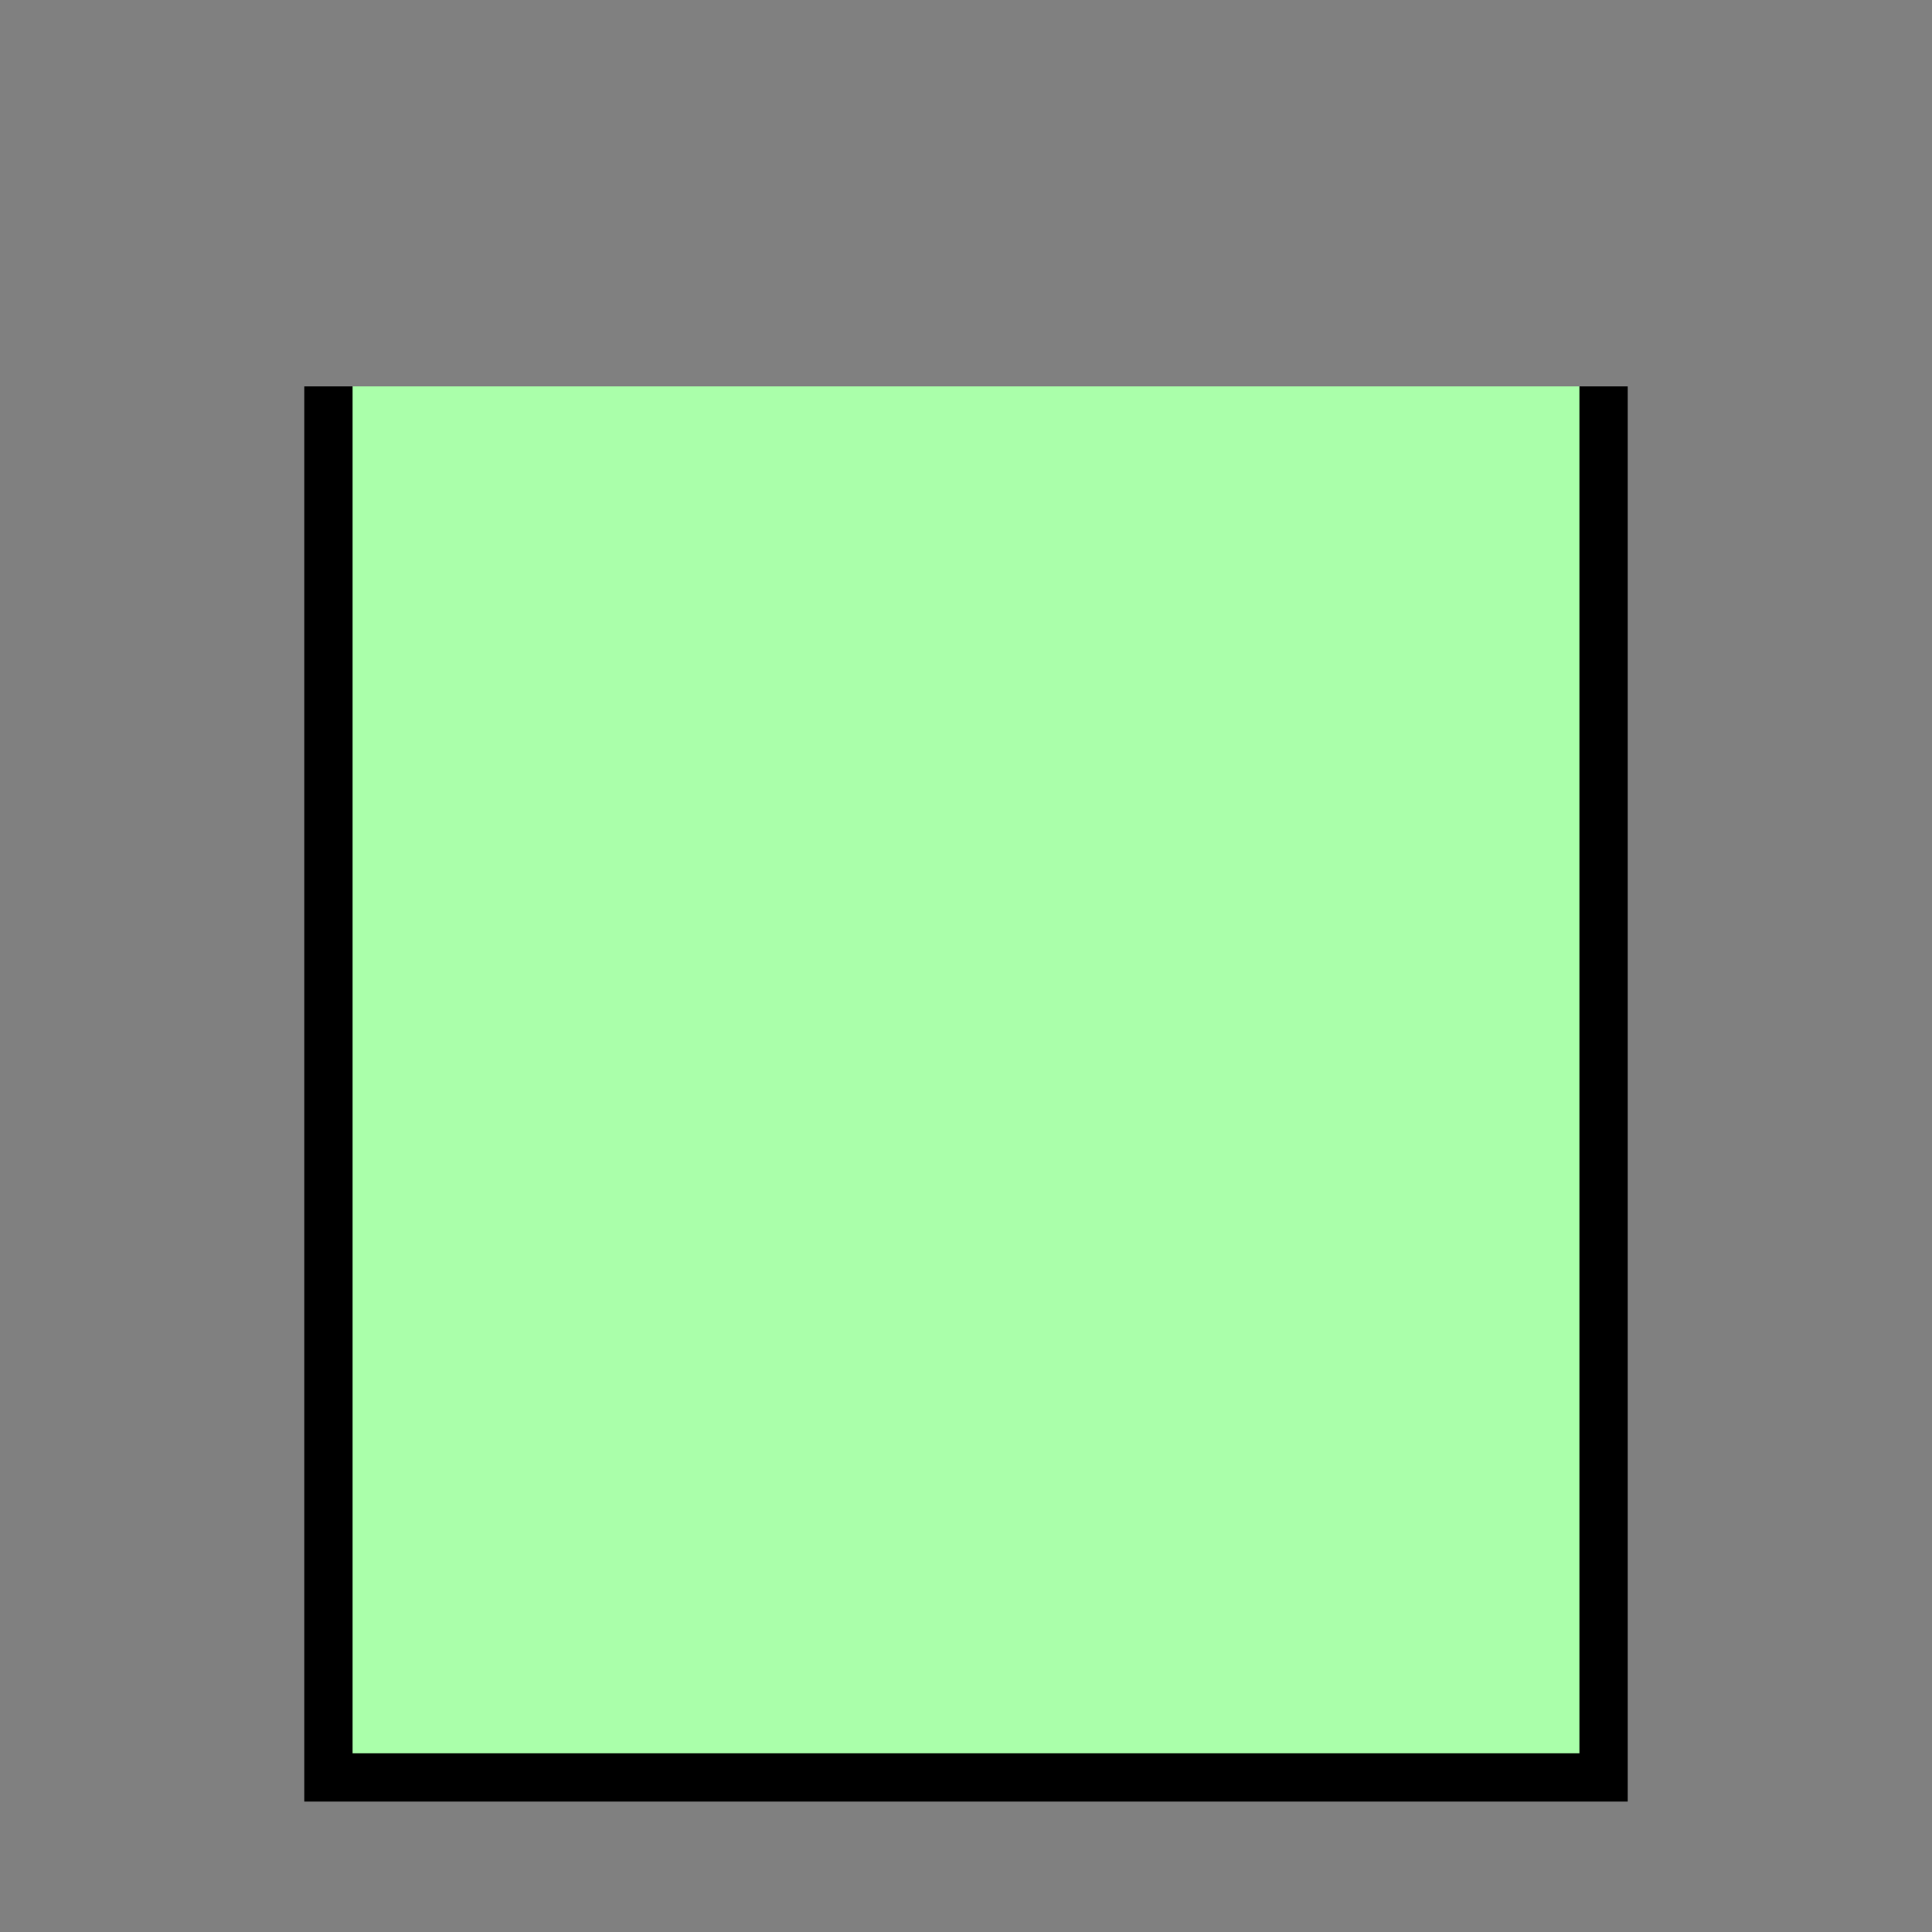 <?xml version="1.0"?>
<!DOCTYPE svg PUBLIC "-//W3C//DTD SVG 1.1//EN" "http://www.w3.org/Graphics/SVG/1.1/DTD/svg11.dtd" >
<!-- SVG content generated using Symbology Configuration Management System (SCMS) -->
<!-- Systematic Software Engineering Ltd. - www.systematic.co.uk - do not remove  -->
<svg id="SNUP------*****" width="400px" height="400px" viewBox="0 0 400 400">
<rect x="0" y="0" width="400" height="400" fill="#808080" stroke="none"/>
<g >
<svg viewBox="0 0 400 400" id="_0.SNU------------" width="400px" height="400px"><path d="M332 80 L332 368 L68 368 L68 80" style="fill:rgb(170,255,170);stroke:rgb(0,0,0);stroke-width:10"></path>
</svg>

</g>
</svg>